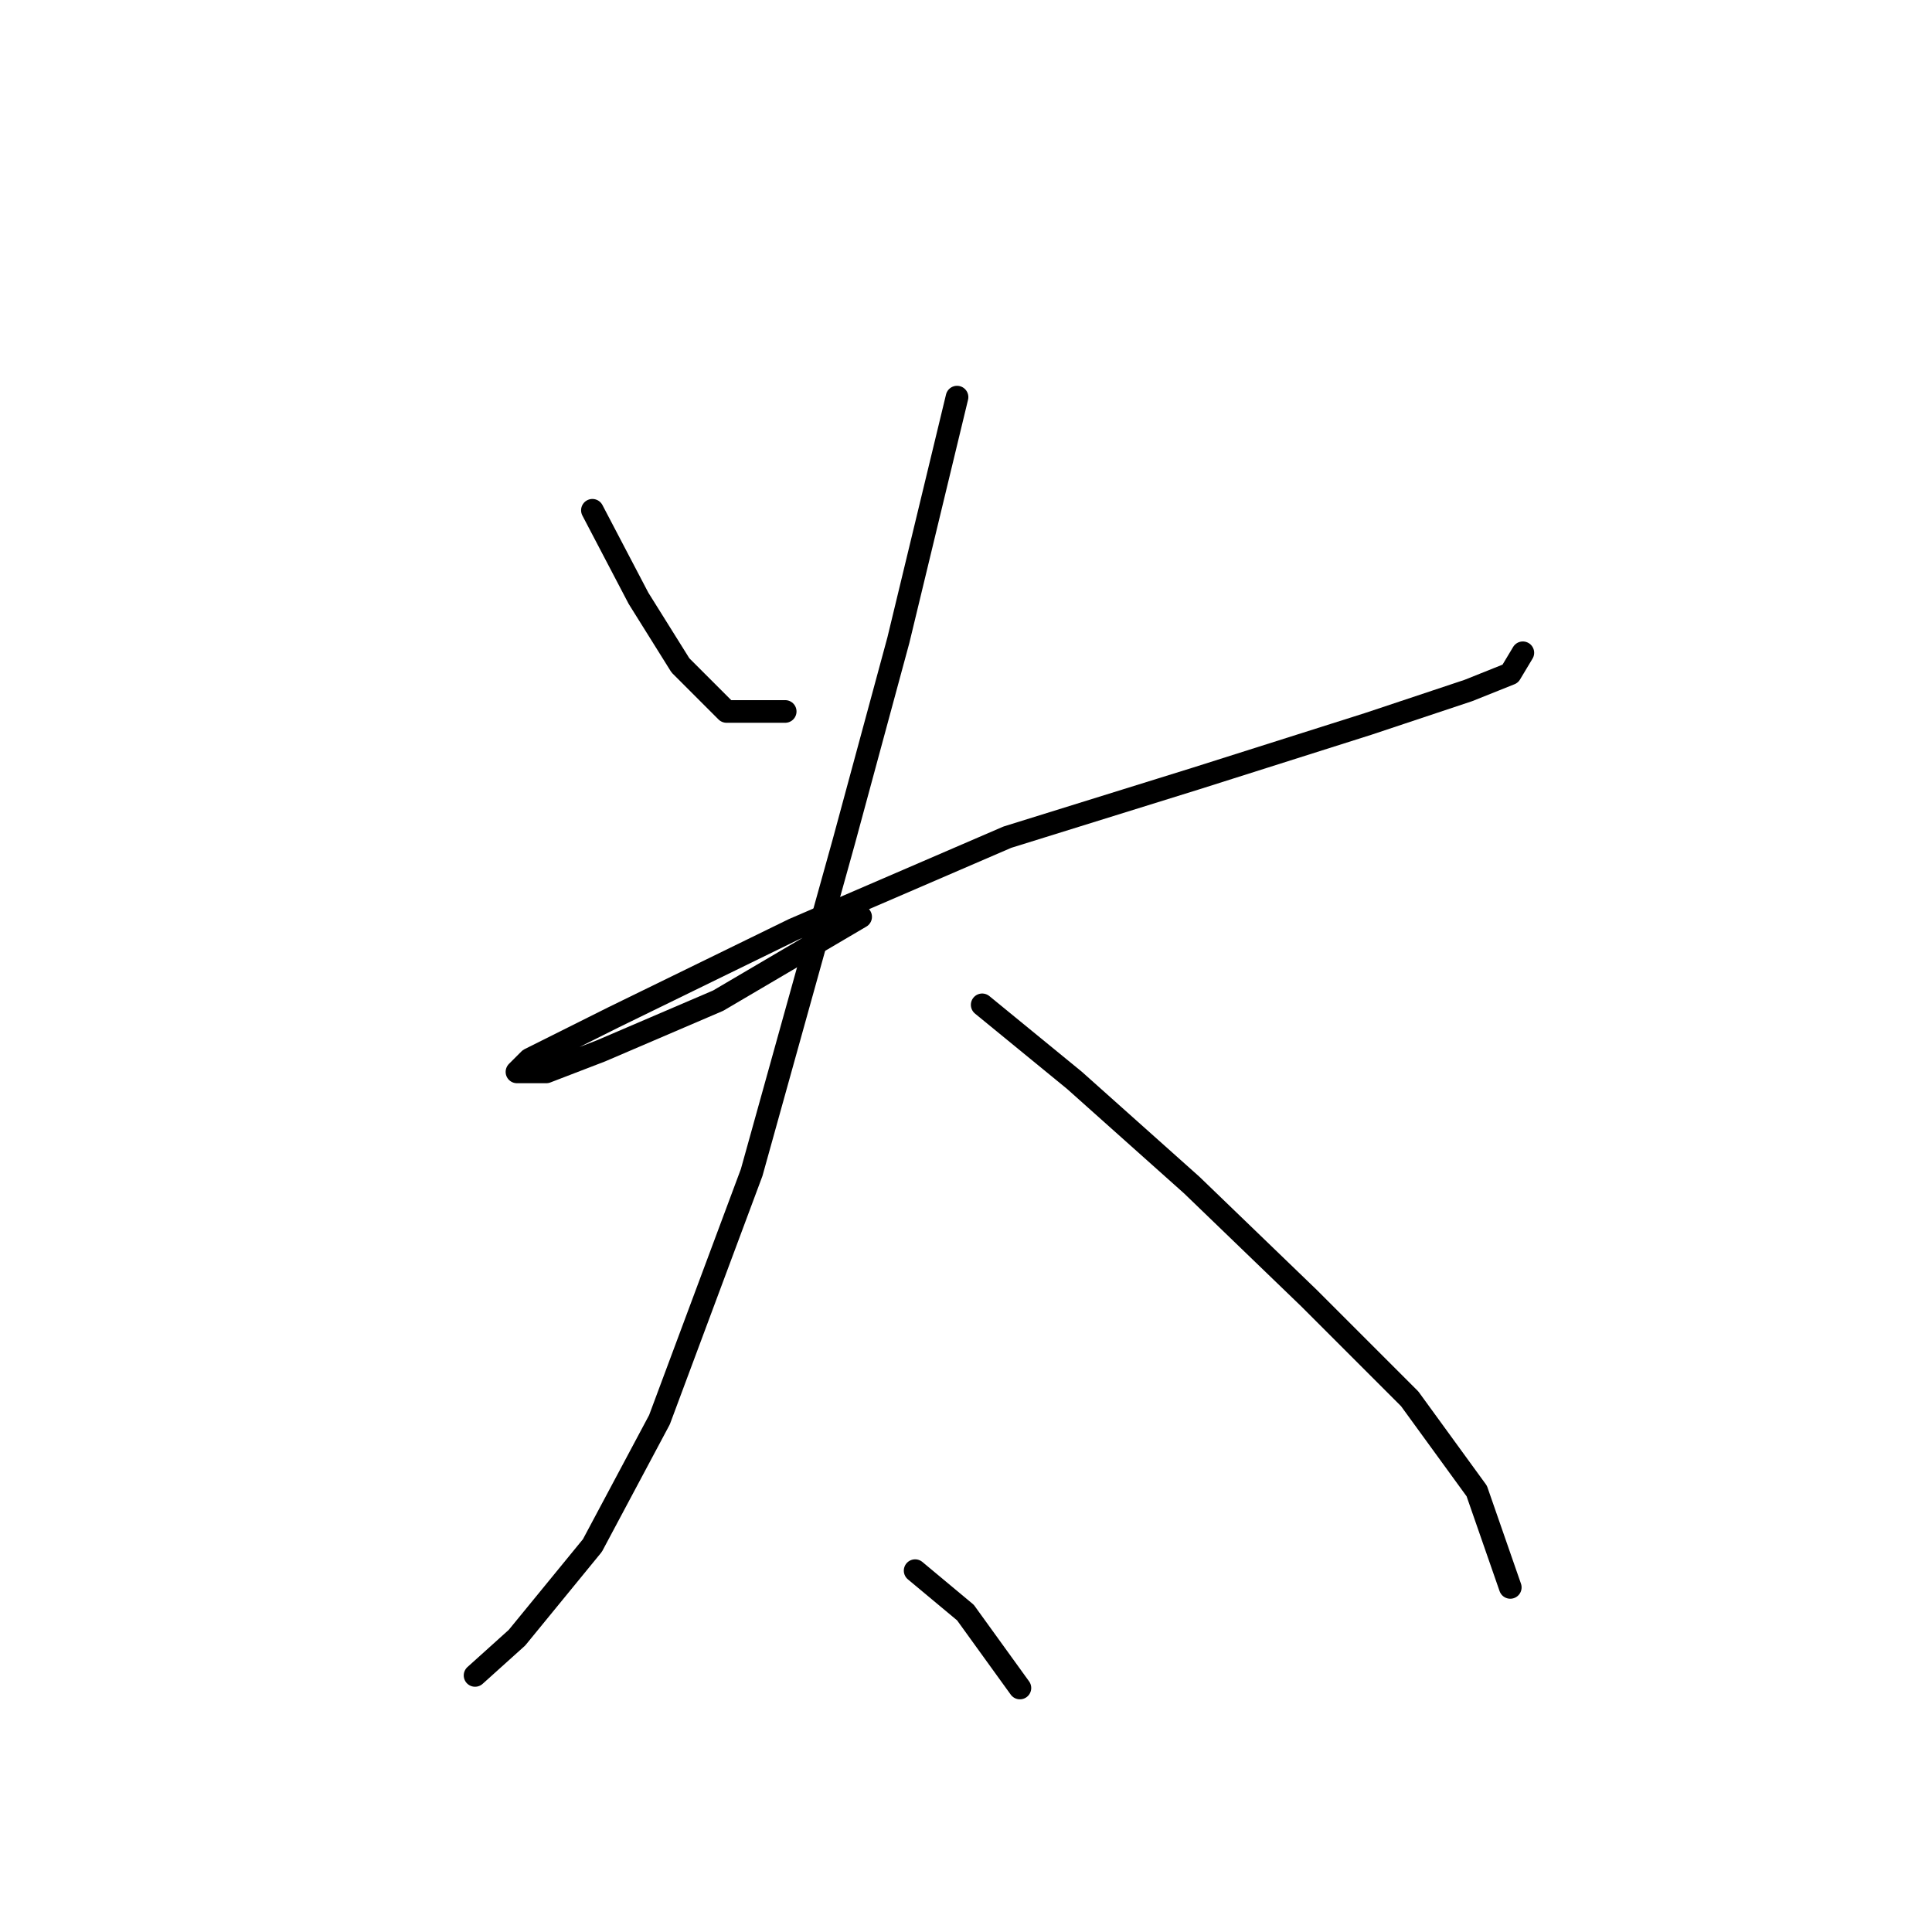<?xml version="1.0" standalone="no"?>
    <svg width="256" height="256" xmlns="http://www.w3.org/2000/svg" version="1.1">
    <polyline stroke="black" stroke-width="3" stroke-linecap="round" fill="transparent" stroke-linejoin="round" points="78.497 67.615 84.606 79.277 90.159 88.163 96.268 94.272 104.043 94.272 104.043 94.272 " />
        <polyline stroke="black" stroke-width="3" stroke-linecap="round" fill="transparent" stroke-linejoin="round" points="114.039 121.484 95.157 132.591 79.608 139.255 72.388 142.032 68.5 142.032 70.167 140.366 81.274 134.812 105.154 123.15 133.477 110.932 158.468 103.157 181.237 95.938 194.565 91.495 200.119 89.274 201.785 86.497 201.785 86.497 " />
        <polyline stroke="black" stroke-width="3" stroke-linecap="round" fill="transparent" stroke-linejoin="round" points="126.812 52.62 119.038 84.831 111.818 111.488 99.6 155.361 87.382 188.126 78.497 204.787 68.5 217.005 62.947 222.003 62.947 222.003 " />
        <polyline stroke="black" stroke-width="3" stroke-linecap="round" fill="transparent" stroke-linejoin="round" points="130.145 133.146 142.362 143.143 157.912 157.027 173.462 172.021 186.791 185.35 195.676 197.567 200.119 210.34 200.119 210.34 " />
        <polyline stroke="black" stroke-width="3" stroke-linecap="round" fill="transparent" stroke-linejoin="round" points="121.259 208.119 127.923 213.673 135.143 223.669 135.143 223.669 " />
        </svg>